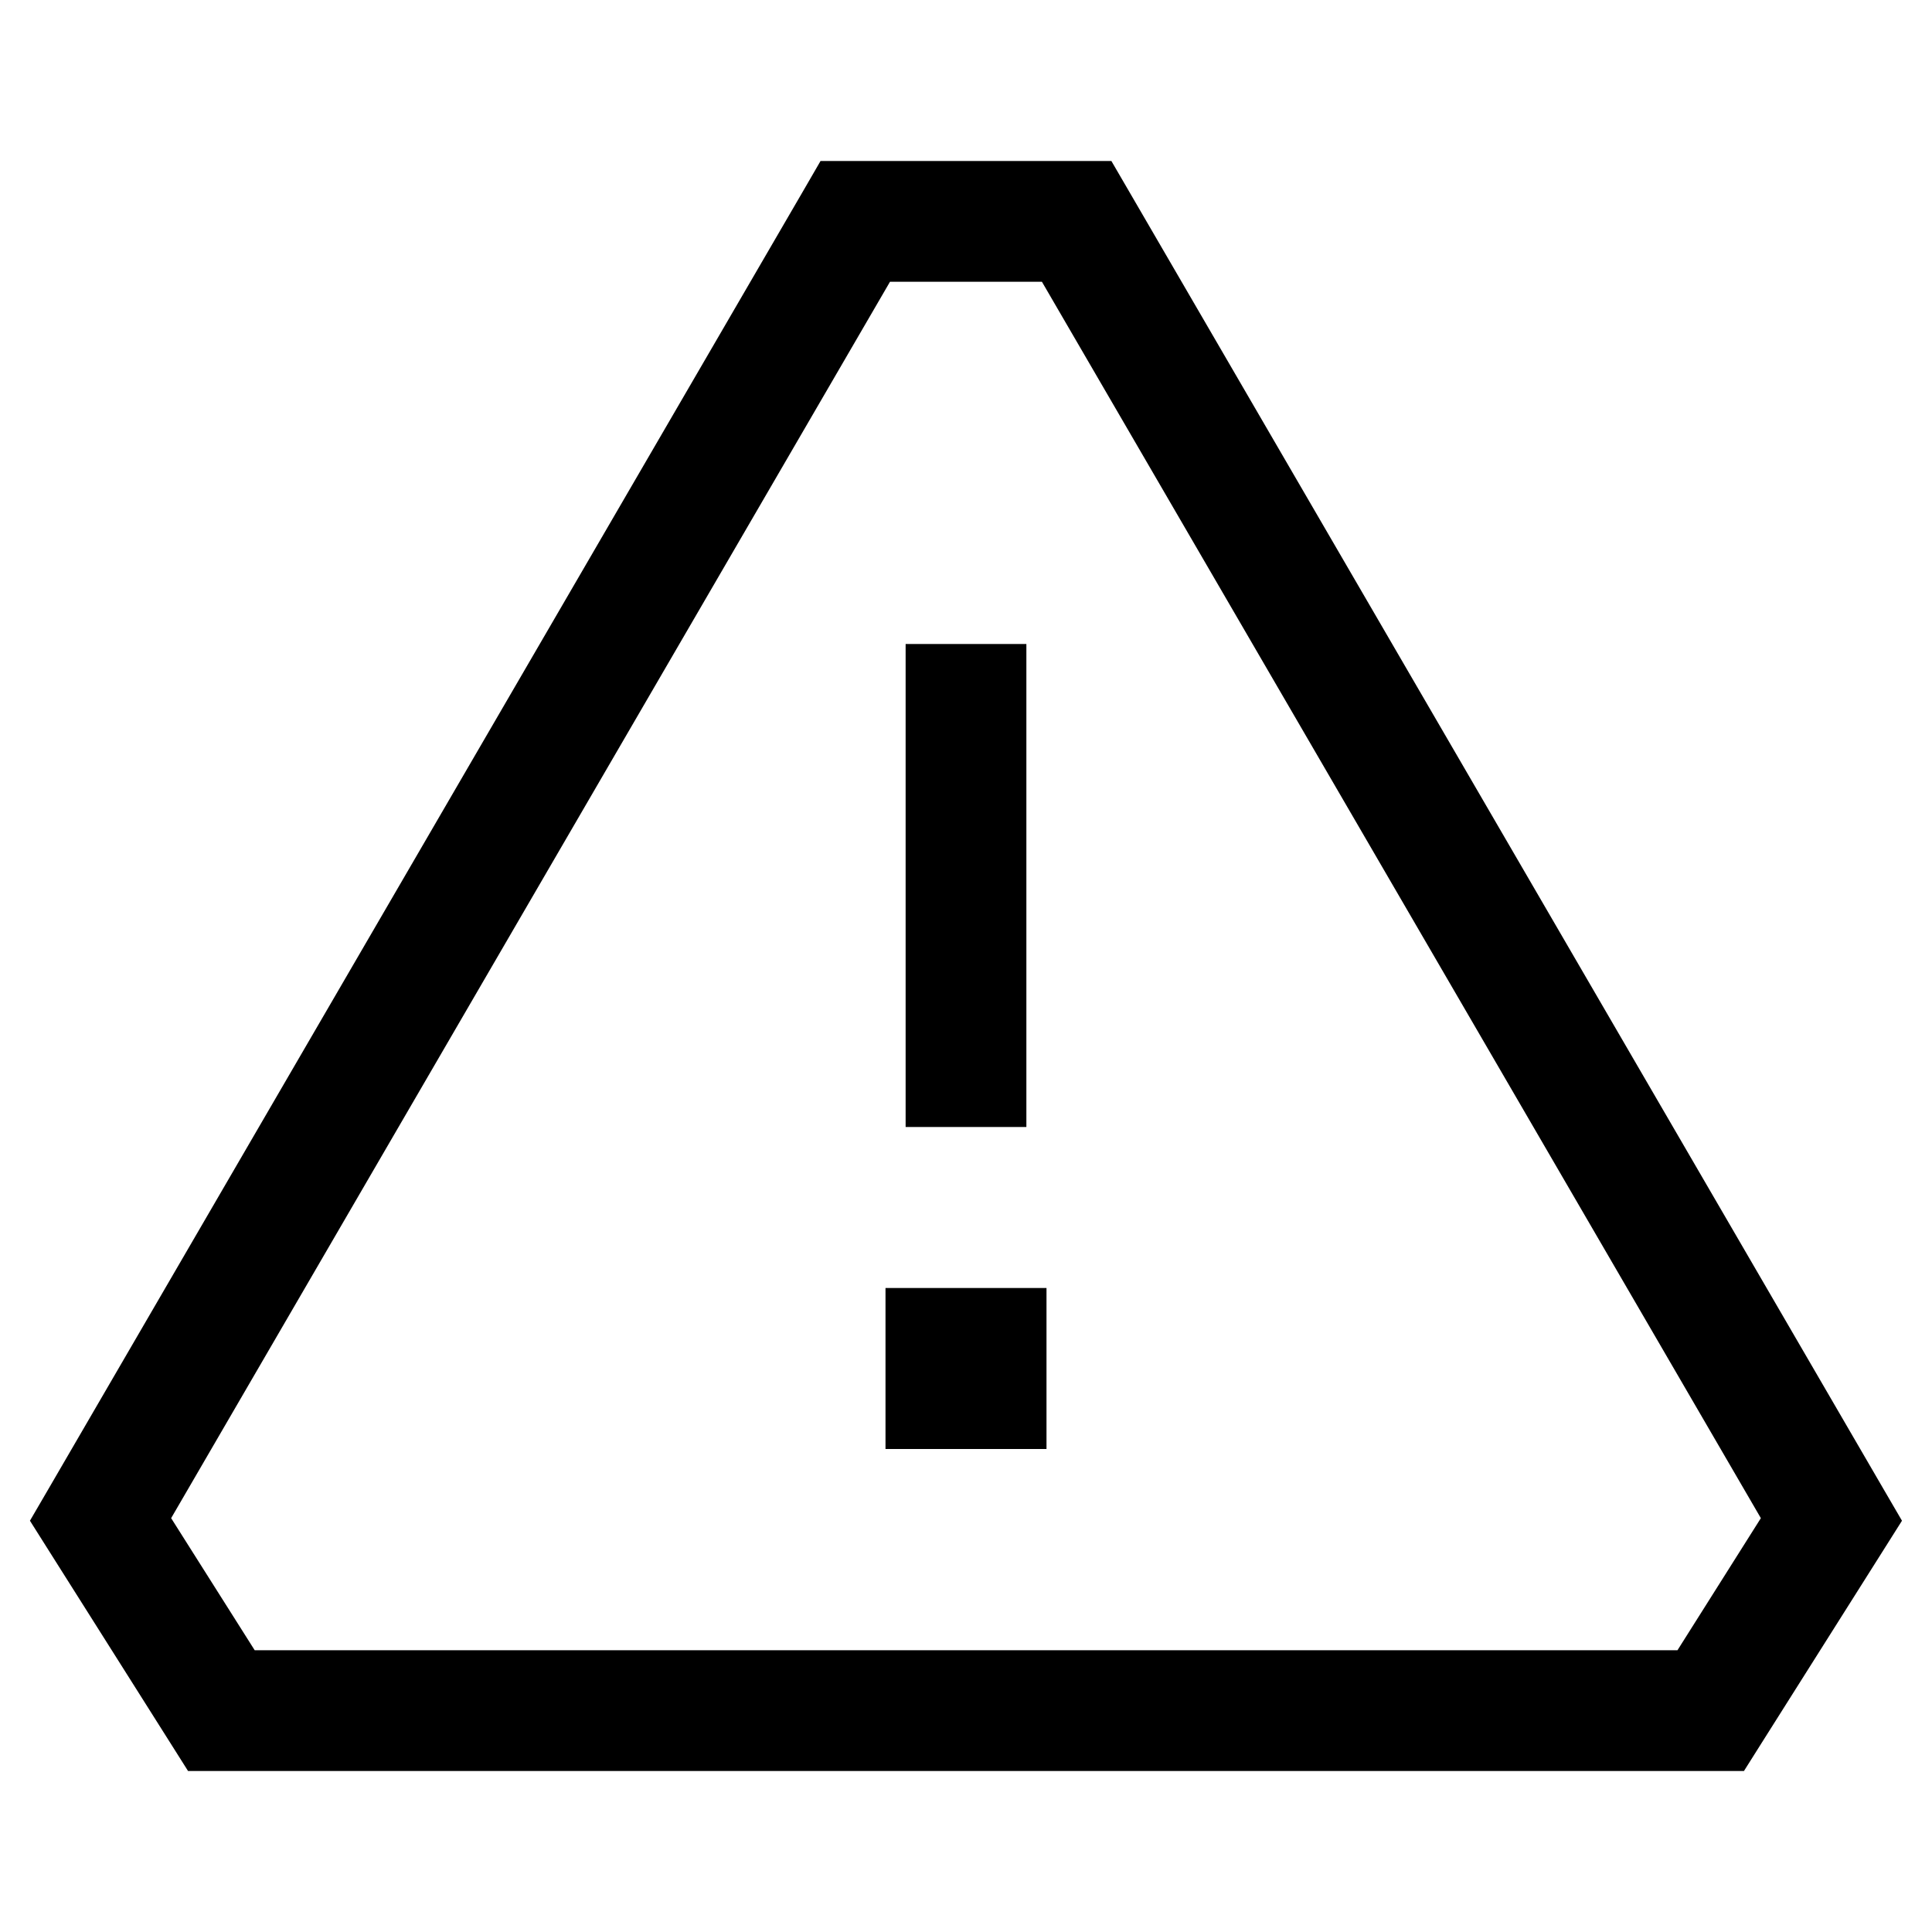 <svg viewBox="0 0 24 24" xmlns="http://www.w3.org/2000/svg"><path fill-rule="evenodd" d="M10.193 2h3.613l.217.373 9.375 16.125.229.393-.243.385-1.5 2.375-.22.349H2.336l-.221-.35-1.5-2.374-.243-.385.229-.393L9.977 2.373 10.193 2zm.863 1.5l-8.93 15.359L3.164 20.5h17.674l1.036-1.641L12.943 3.5h-1.887zM11 16h2v2h-2v-2zm1.75-2V8h-1.5v6h1.5z"/></svg>